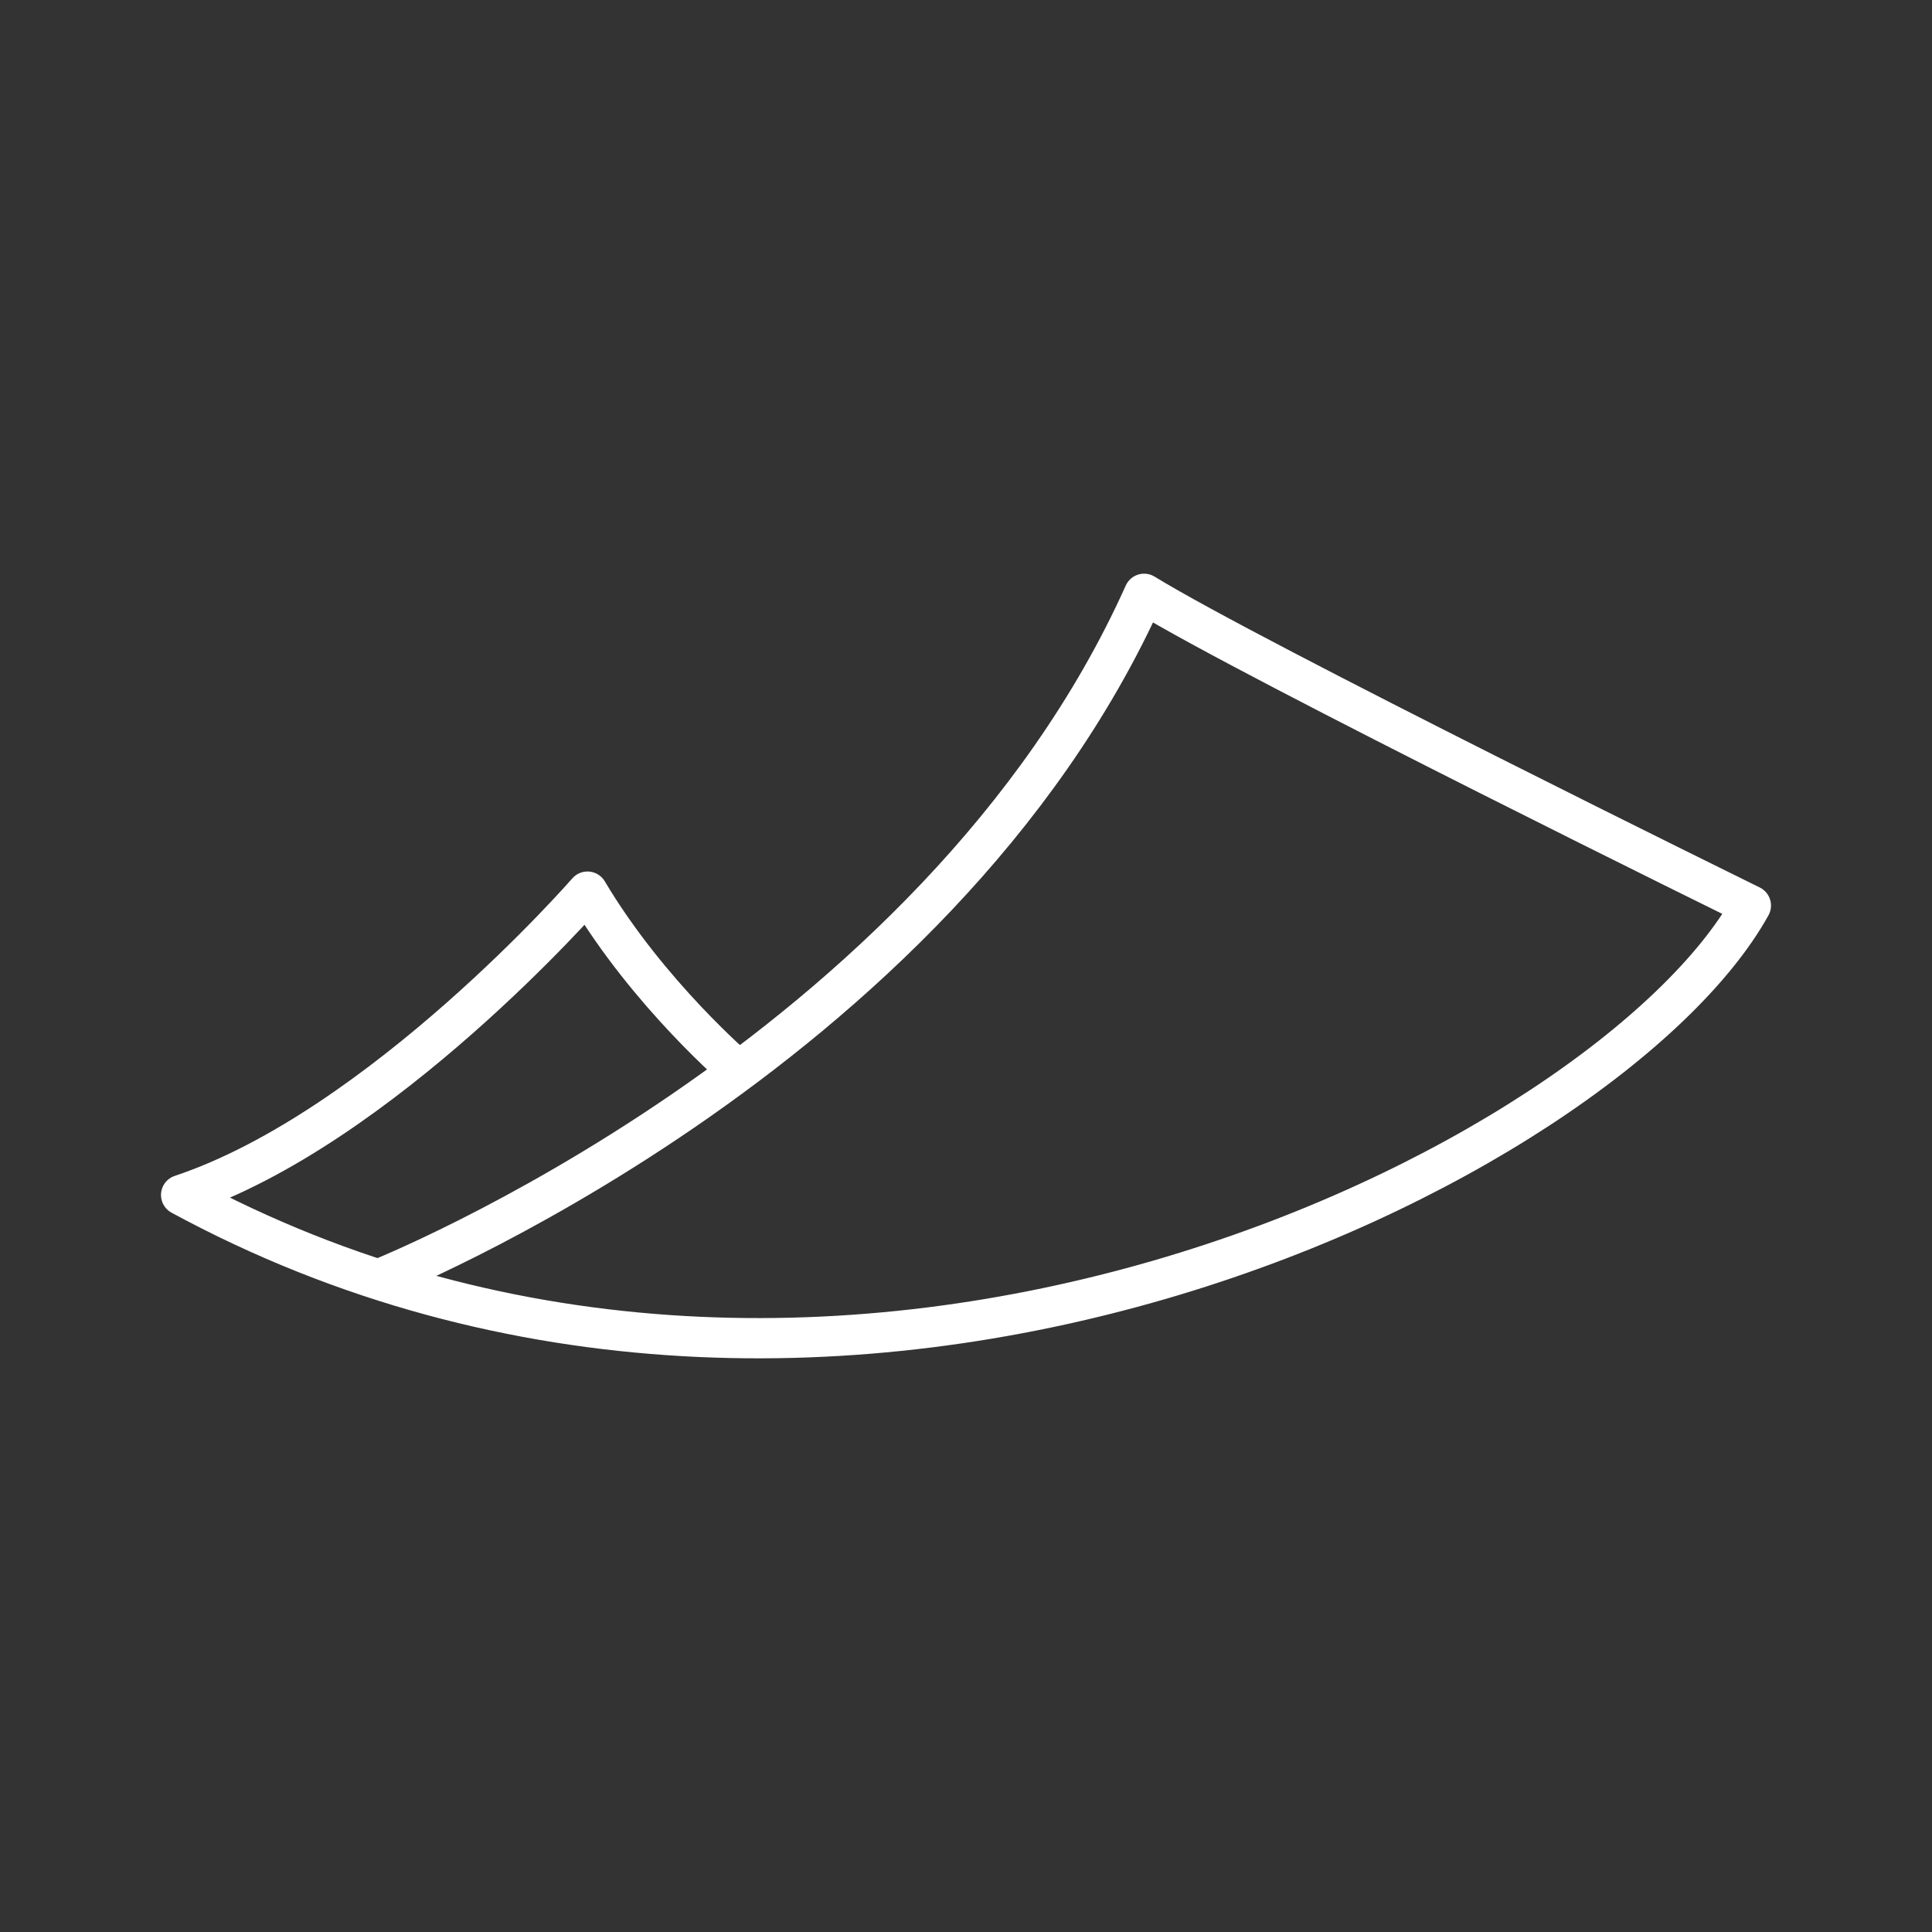 <?xml version="1.0" encoding="UTF-8"?><svg id="b" xmlns="http://www.w3.org/2000/svg" viewBox="0 0 48 48"><rect x="0" y="0" width="48" height="48" fill="#333333" stroke="none"/><defs><style>.c{fill:none;stroke:#fff;stroke-linecap:round;stroke-linejoin:round;}</style></defs><path class="c" d="m9.401,31.789s13.838-5.488,19.024-17.036c2.697,1.66,15.075,7.745,15.075,7.745-3.527,6.362-22.681,16.043-39,7.191,4.979-1.66,10.096-7.537,10.096-7.537,1.521,2.558,3.759,4.459,3.759,4.459"/></svg>